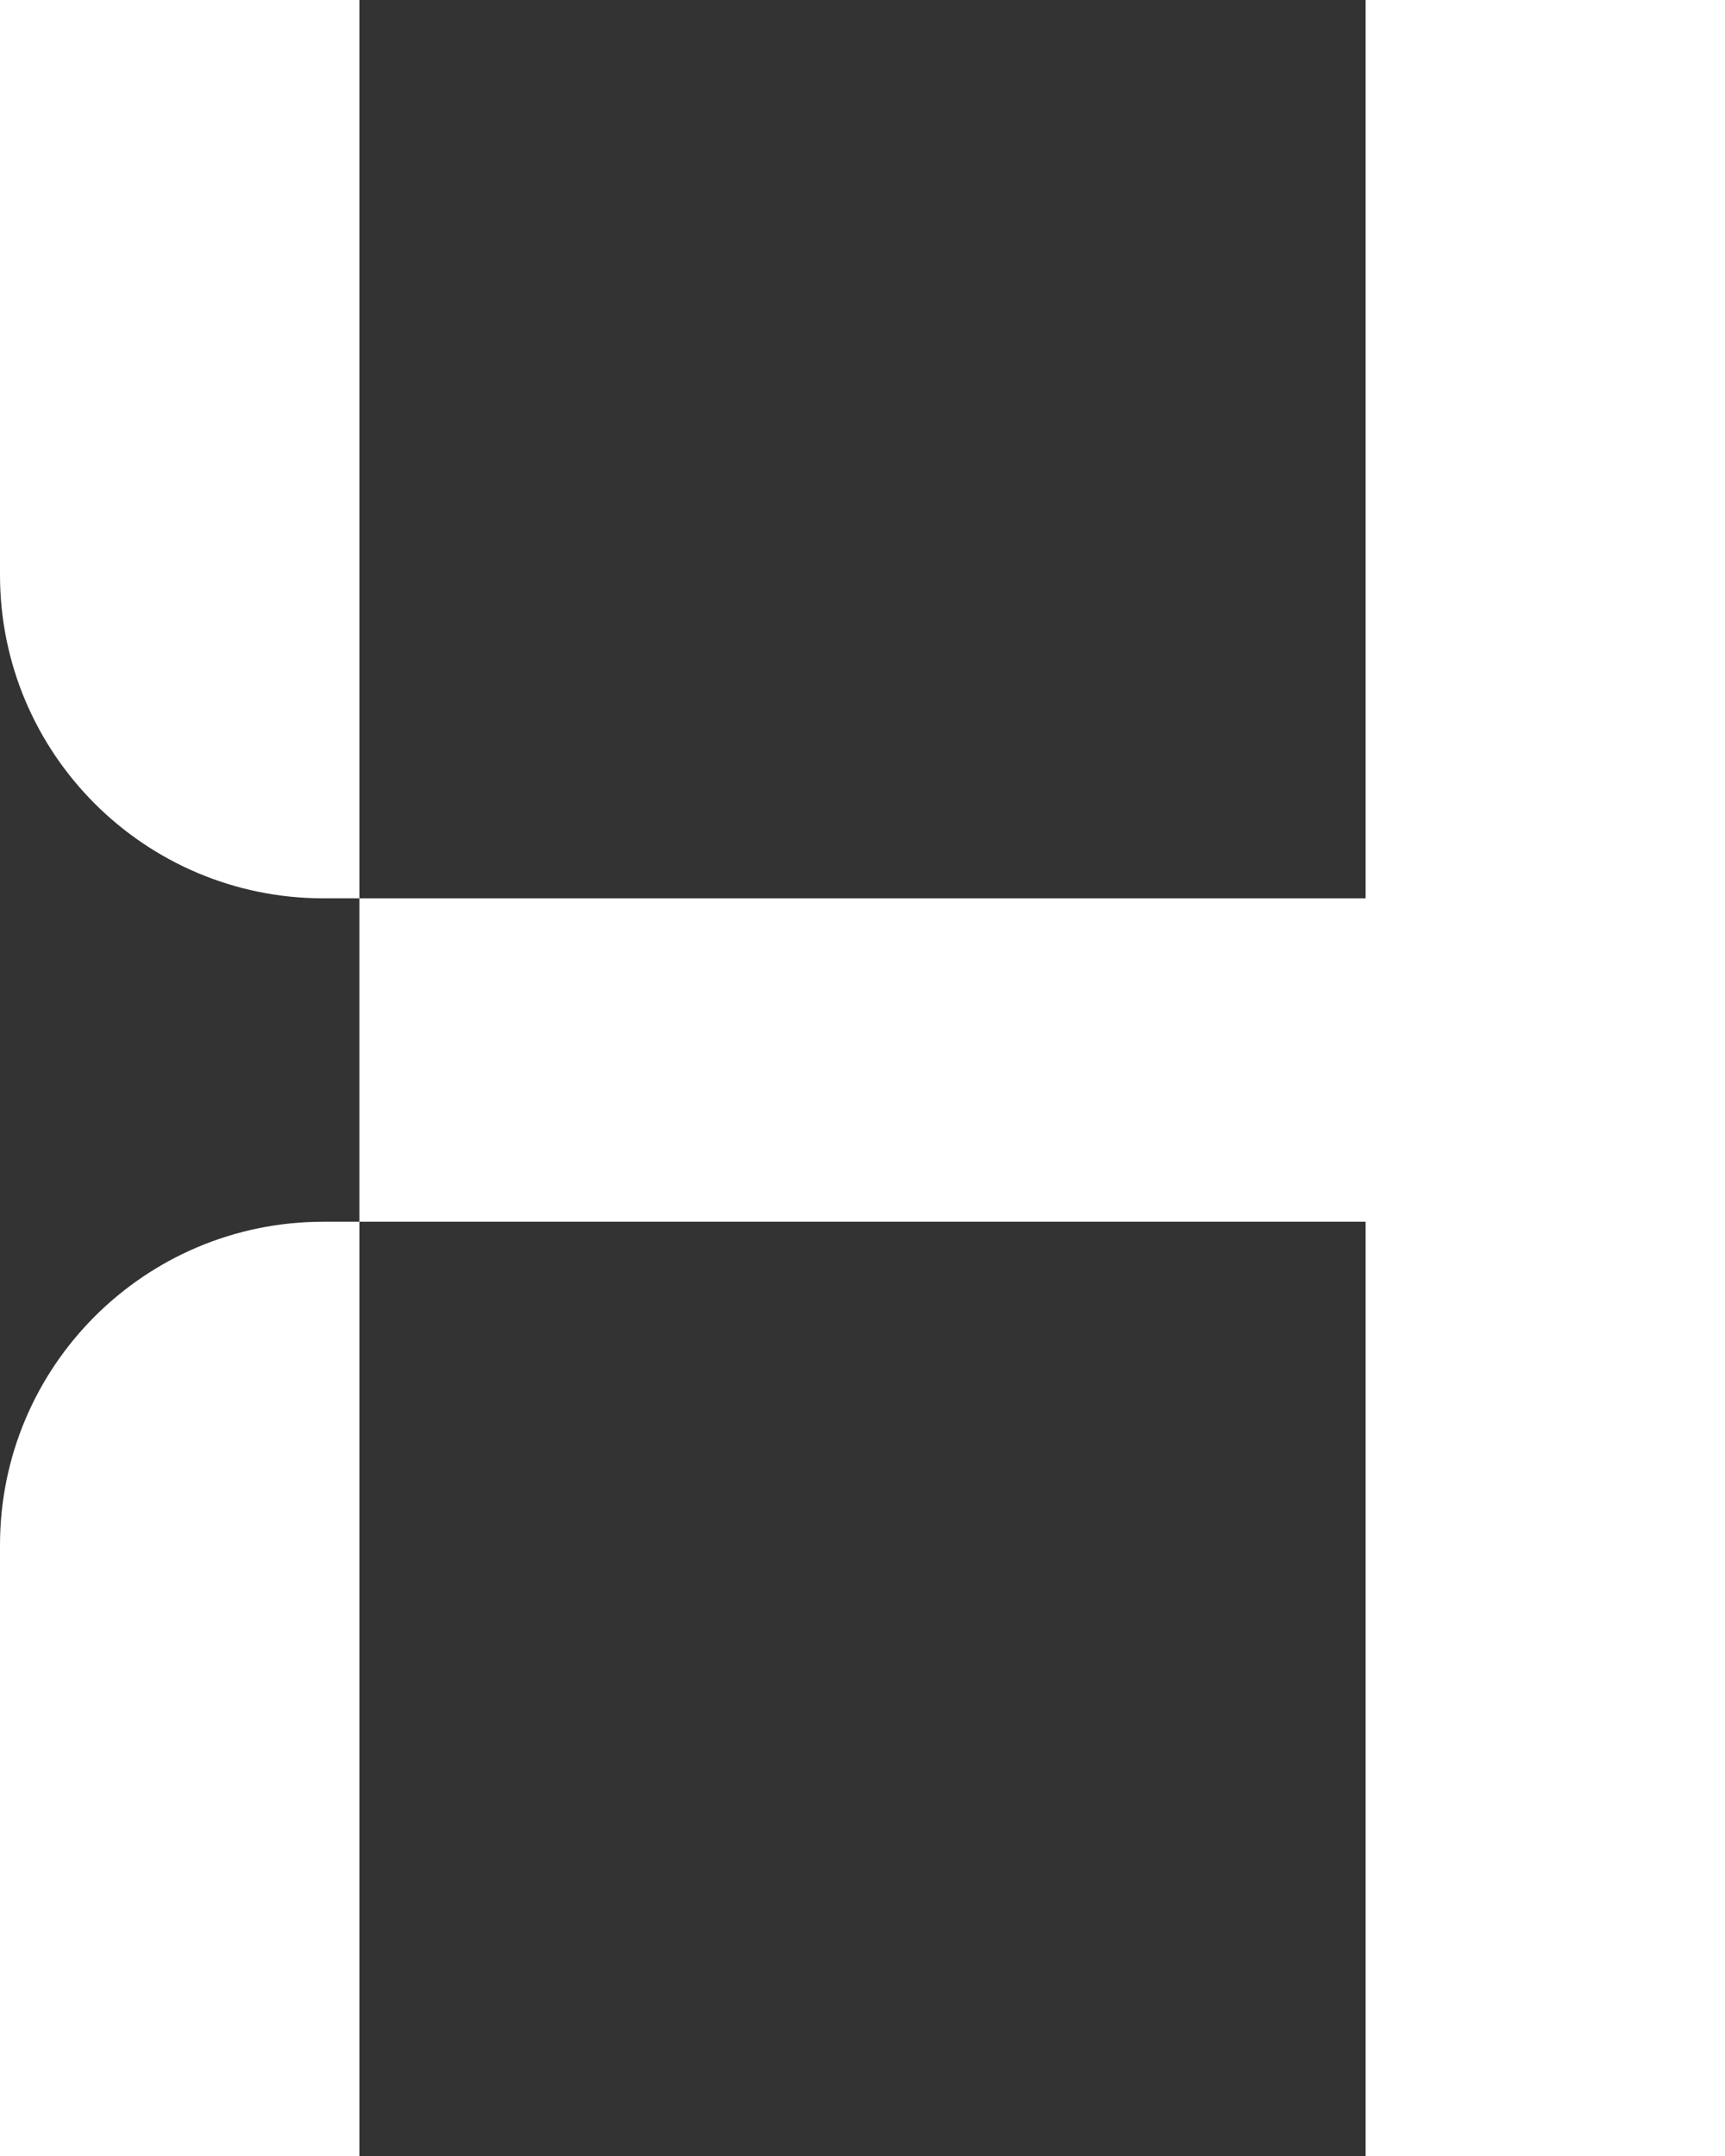 <svg width="160" height="200" viewBox="0 0 160 200" fill="none" xmlns="http://www.w3.org/2000/svg">
<rect x="0" y="0" width="160" height="200" fill="#333333" stroke="none"/>
<path fill-rule="evenodd" clip-rule="evenodd" d="M33.333 0H0V53.333C0 69.902 13.431 83.333 30 83.333H33.333V113.333H30C13.431 113.333 0 126.765 0 143.333V200H33.333V113.333H126.667V200H160V0H126.667V83.333H33.333V0Z" fill="white"/>
</svg>
